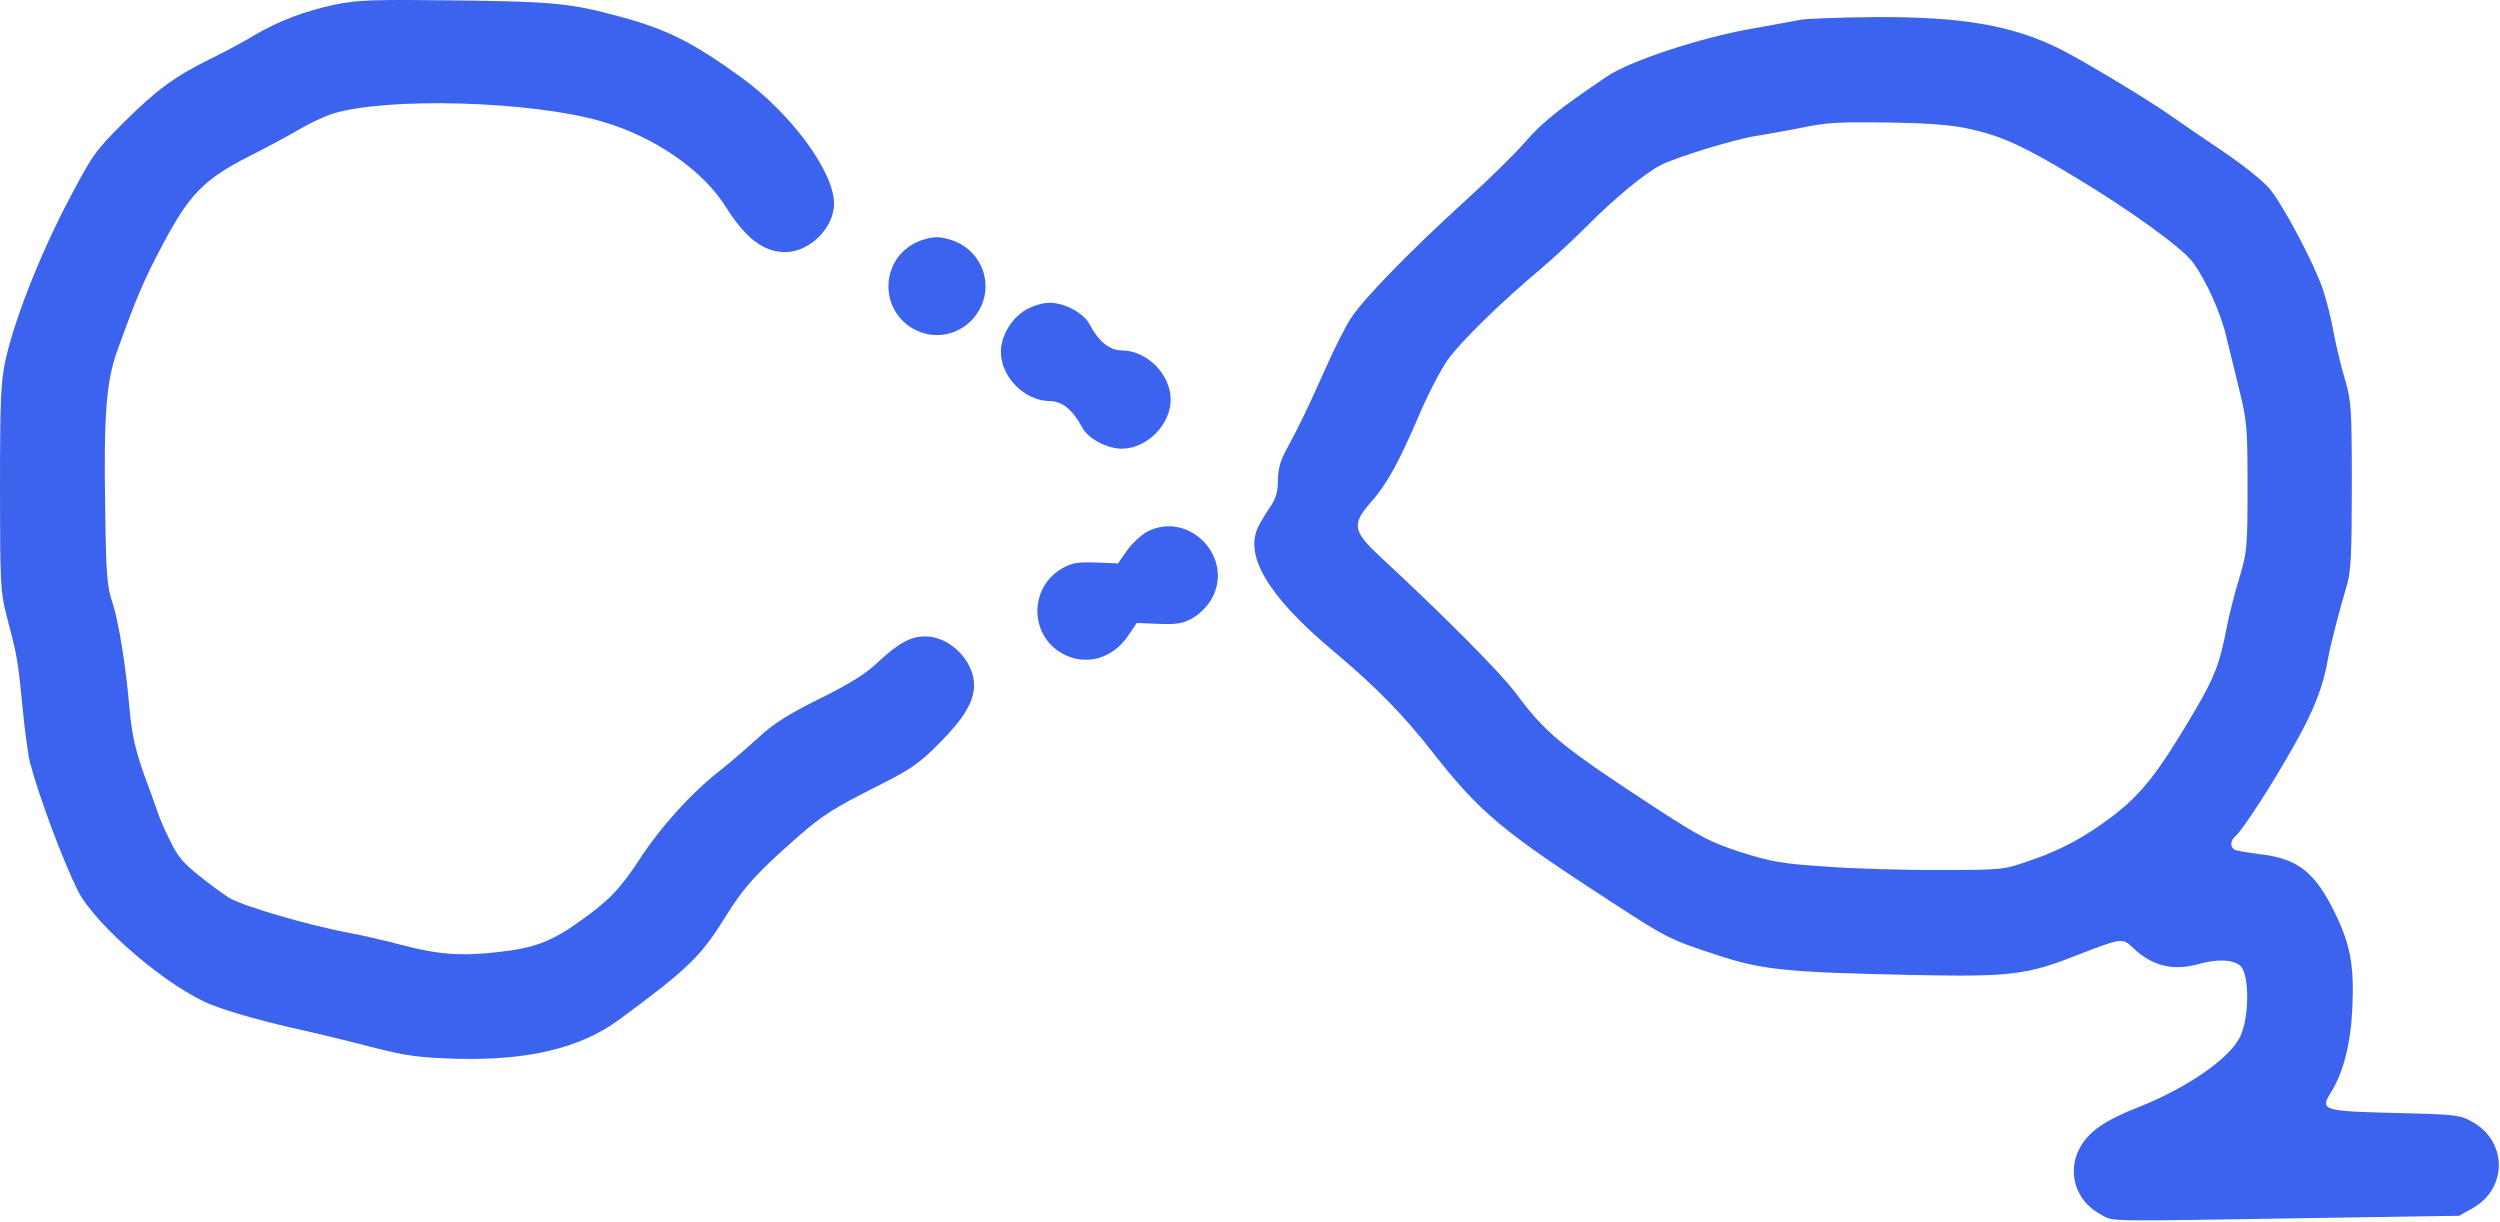 <svg width="1119" height="547" viewBox="0 0 1119 547" fill="none" xmlns="http://www.w3.org/2000/svg">
<path d="M150 2.045C136.267 4.979 124.667 9.379 113.6 15.912C109.467 18.445 101.067 22.979 95.067 25.912C78.4 34.045 70.267 40.045 55.467 54.712C42.533 67.645 41.467 69.112 30.4 90.178C17.867 114.045 6.533 142.979 2.533 160.845C0.4 170.712 0 178.045 0 218.312C0 260.845 0.267 265.245 2.8 274.979C7.6 293.379 8 294.979 10 315.779C11.067 326.979 12.667 338.579 13.467 341.512C17.6 356.979 28.267 385.512 34.8 398.579C42.8 414.445 76.133 442.845 95.467 450.045C104.533 453.512 119.733 457.645 135.333 461.112C142 462.579 155.733 465.912 166 468.579C182.133 472.712 187.333 473.379 204.667 473.912C236.4 474.712 259.867 469.112 277.067 456.445C308 433.645 313.6 428.179 324.4 410.845C333.067 396.845 338.667 390.712 358 373.779C367.733 365.245 373.867 361.379 390 353.245C407.867 344.312 411.067 342.045 420.133 332.979C431.467 321.645 436 314.045 436 306.579C435.867 295.645 425.2 284.979 414.267 284.845C407.6 284.845 402.267 287.779 393.2 296.179C387.867 301.379 380.667 305.912 366.933 312.712C352.933 319.645 346 324.045 339.733 329.912C335.067 334.179 327.067 341.112 321.867 345.245C309.2 355.112 295.067 370.845 285.6 385.645C277.2 398.312 272.267 403.379 258.667 412.979C246.4 421.645 238.667 424.445 222.667 426.179C206.267 428.045 195.867 427.245 179.333 422.845C172.8 421.112 162.533 418.712 156.667 417.645C137.6 414.045 109.333 405.779 102.667 401.912C100.133 400.312 94 395.912 89.067 391.912C81.867 386.179 79.333 383.112 76 376.045C73.6 371.245 71.2 365.645 70.667 363.779C70 361.779 67.867 355.912 66 350.845C60.8 336.979 59.067 329.379 58 317.512C56.4 298.579 53.2 278.579 50.4 269.912C47.867 262.445 47.467 257.645 47.067 226.045C46.4 186.312 47.6 170.579 52.4 157.245C61.333 132.445 64.4 125.379 72.8 109.512C84.8 86.845 91.467 80.045 112.133 69.645C120.533 65.379 130.667 59.912 134.667 57.512C138.667 55.112 145.067 52.178 148.667 50.978C172.533 43.379 237.467 45.112 269.2 54.312C292.8 61.112 314.533 76.045 324.933 92.712C333.867 106.845 341.867 112.845 351.6 112.845C362.533 112.712 373.2 102.045 373.333 91.245C373.333 76.845 354.133 50.712 331.333 34.312C310 18.845 298 12.979 277.733 7.512C255.333 1.379 247.467 0.712 204 0.178C167.2 -0.222 160.533 -0.088 150 2.045Z" fill="#3C63ED"/>
<path d="M806 8.845C803.067 9.379 793.2 11.245 784 12.845C761.2 16.845 729.6 27.245 719.333 34.178C697.867 48.712 690.8 54.312 683.067 63.112C678.533 68.445 665.867 80.845 655.067 90.579C630.533 112.979 609.867 134.179 604.4 142.845C602 146.579 597.067 156.445 593.333 164.845C585.6 182.179 581.733 190.312 576 200.845C573.067 206.179 572 210.045 572 214.979C572 220.045 571.067 223.112 568.667 226.712C566.8 229.379 564.4 233.379 563.333 235.512C556.667 248.445 567.467 266.712 596.133 290.845C616 307.512 628.133 319.912 641.333 336.845C662.667 363.912 672.267 371.912 720.933 403.512C746 419.779 747.333 420.579 768.667 427.512C789.067 434.179 799.333 435.245 858.267 436.445C899.333 437.245 907.333 436.312 928.667 427.912C950 419.645 950 419.645 954.933 424.445C963.467 432.445 972.8 434.712 984 431.512C992.533 429.112 999.867 429.512 1002.93 432.445C1006.93 436.579 1006.8 455.512 1002.67 464.045C998 473.779 979.067 486.845 957.333 495.512C941.867 501.512 934.4 506.845 930.667 514.312C925.2 524.845 929.2 537.512 939.733 543.245C946.4 546.979 938.533 546.712 1032 545.245L1100.67 544.179L1106.67 540.845C1122.4 532.045 1122.4 510.979 1106.67 502.179C1100.93 498.979 1099.47 498.845 1072.53 498.179C1039.6 497.379 1038.27 496.979 1043.33 488.979C1048.93 480.045 1052.27 466.712 1052.93 450.845C1053.73 432.579 1052.13 423.112 1045.47 409.379C1036.4 390.445 1028.53 384.179 1011.33 382.312C1006 381.645 1000.93 380.712 1000.13 380.312C998.133 378.979 998.267 376.179 1000.53 374.312C1003.6 371.779 1016.4 352.179 1026.53 334.179C1035.47 318.579 1040 307.112 1042 294.845C1043.07 288.979 1046.93 273.779 1050.4 262.179C1052.27 256.045 1052.67 248.445 1052.67 217.512C1052.67 182.845 1052.4 179.512 1049.73 170.179C1048 164.712 1045.73 155.112 1044.53 148.845C1043.47 142.579 1041.2 133.912 1039.73 129.512C1035.73 117.779 1021.73 91.379 1015.73 84.312C1012.93 80.978 1003.87 73.778 995.6 68.178C987.333 62.578 976.133 54.978 970.667 51.112C959.467 43.379 932.133 26.979 922 21.912C900.8 11.379 878.533 7.512 840.133 7.645C824.267 7.779 808.933 8.312 806 8.845ZM880.667 57.512C895.2 60.578 905.333 65.112 927.867 78.712C953.467 94.045 976.8 110.979 981.6 117.512C987.467 125.512 994.133 140.312 996.533 150.845C997.733 155.912 1000.4 166.712 1002.4 174.845C1005.73 188.579 1006 191.379 1006 218.179C1006 245.512 1005.73 247.379 1002.27 258.845C1000.27 265.379 997.733 275.379 996.667 280.845C993.6 296.979 991.333 302.845 982.533 317.912C966.133 345.779 958.8 355.245 945.333 365.512C933.067 374.712 922.533 380.445 909.2 384.979C896.667 389.379 896.667 389.379 868.667 389.379C853.333 389.512 830.4 388.845 817.733 387.912C797.467 386.579 793.067 385.779 779.467 381.512C765.867 377.112 761.467 374.845 742.933 362.845C698.933 334.179 692 328.445 678.4 310.179C671.733 301.112 644.8 274.179 618.133 249.512C605.6 237.912 604.933 234.712 613.333 225.112C620.667 216.979 625.867 207.379 634.8 186.712C638.8 177.112 644.8 165.645 647.867 161.245C653.467 153.245 672.133 134.979 690 120.045C695.2 115.645 704.4 107.112 710.667 100.845C722.667 88.712 736.667 77.245 743.333 73.912C750.667 70.178 776.533 62.312 786 60.845C791.2 60.045 799.6 58.445 804.667 57.512C818.4 54.712 821.067 54.578 846.667 54.845C862.4 55.112 873.467 55.912 880.667 57.512Z" fill="#3C63ED"/>
<path d="M408.667 109.245C394 117.645 394 138.712 408.667 147.112C419.2 153.112 432.267 149.379 438.267 138.845C444.267 128.312 440.533 115.245 430 109.245C426.933 107.512 422.4 106.179 419.333 106.179C416.267 106.179 411.733 107.512 408.667 109.245Z" fill="#3C63ED"/>
<path d="M459.333 138.578C452.8 142.312 448 150.312 448 157.512C448 168.712 458.533 179.378 469.733 179.512C475.333 179.512 480.133 183.378 484.267 191.112C486.933 196.312 495.467 200.845 502.267 200.845C513.467 200.712 524 190.045 524 178.845C524 167.645 513.467 156.978 502.267 156.845C496.667 156.845 491.867 152.978 487.733 145.245C485.067 140.045 476.533 135.512 469.733 135.512C466.933 135.512 462.267 136.845 459.333 138.578Z" fill="#3C63ED"/>
<path d="M513.333 238.045C510.8 239.512 506.8 243.112 504.533 246.312L500.4 252.179L490.533 251.779C482.267 251.512 479.867 251.912 475.333 254.445C460.667 262.979 460.667 284.045 475.333 292.445C485.733 298.312 497.867 294.979 504.933 284.579L508.8 278.845L518.8 279.245C527.067 279.512 529.467 279.112 534 276.579C536.933 274.845 540.667 271.112 542.267 268.179C552.8 249.645 532.133 228.179 513.333 238.045Z" fill="#3C63ED"/>
</svg>

